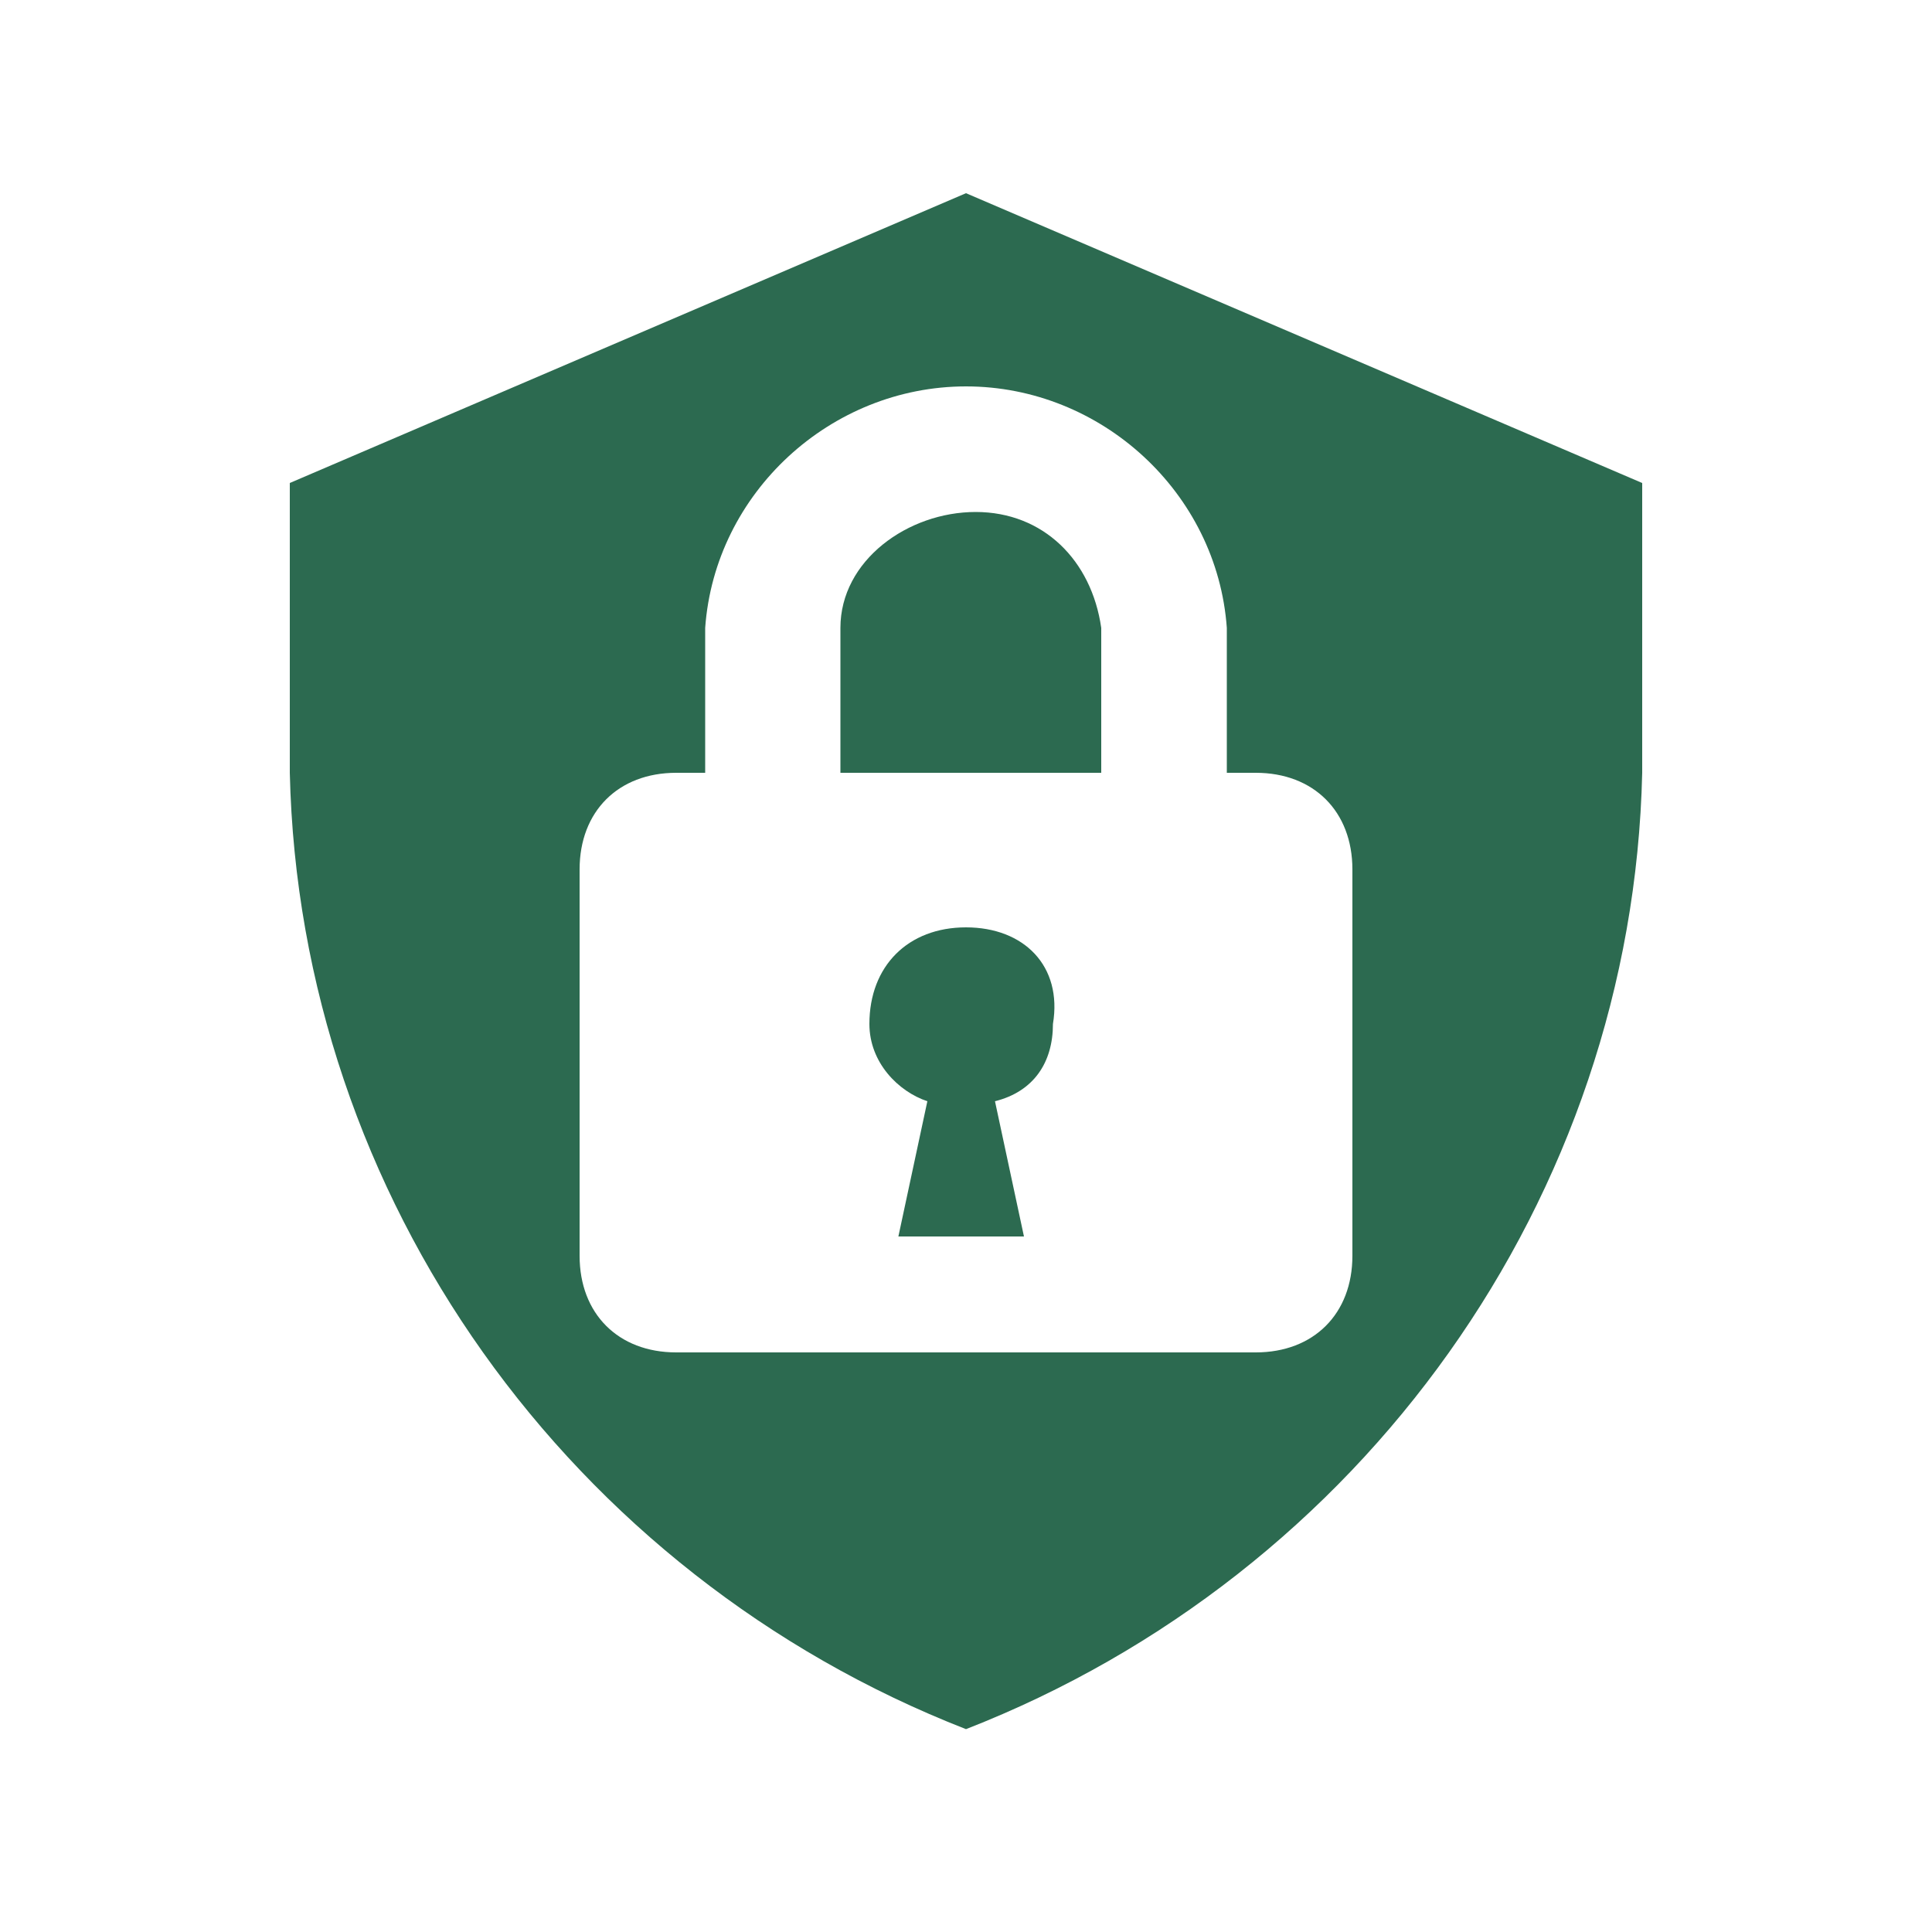 <svg width="100" height="100" viewBox="0 0 100 100" fill="none" xmlns="http://www.w3.org/2000/svg">
<g clip-path="url(#clip0_226_649)">
<path d="M50 48C47 48 45 50 45 53C45 55 46.5 56.5 48 57L46.5 64H53L51.5 57C53.5 56.5 54.5 55 54.5 53C55 50 53 48 50 48ZM50.5 26.5C47 26.5 43.5 29 43.5 32.5V40H57V32.5C56.5 29 54 26.5 50.5 26.5ZM50 10L15 25V40C15.5 62 29.5 81.5 50 89.5C70.5 81.5 84.5 62 85 40V25L50 10ZM70 65C70 68 68 70 65 70H35C32 70 30 68 30 65V45C30 42 32 40 35 40H36.5V32.5C37 25.5 43 20 50 20C57 20 63 25.5 63.5 32.5V40H65C68 40 70 42 70 45V65Z" fill="#2C6A50"/>
</g>
<defs>
<clipPath id="clip0_226_649">
<rect width="100" height="100" fill="white"/>
</clipPath>
</defs>
</svg>
